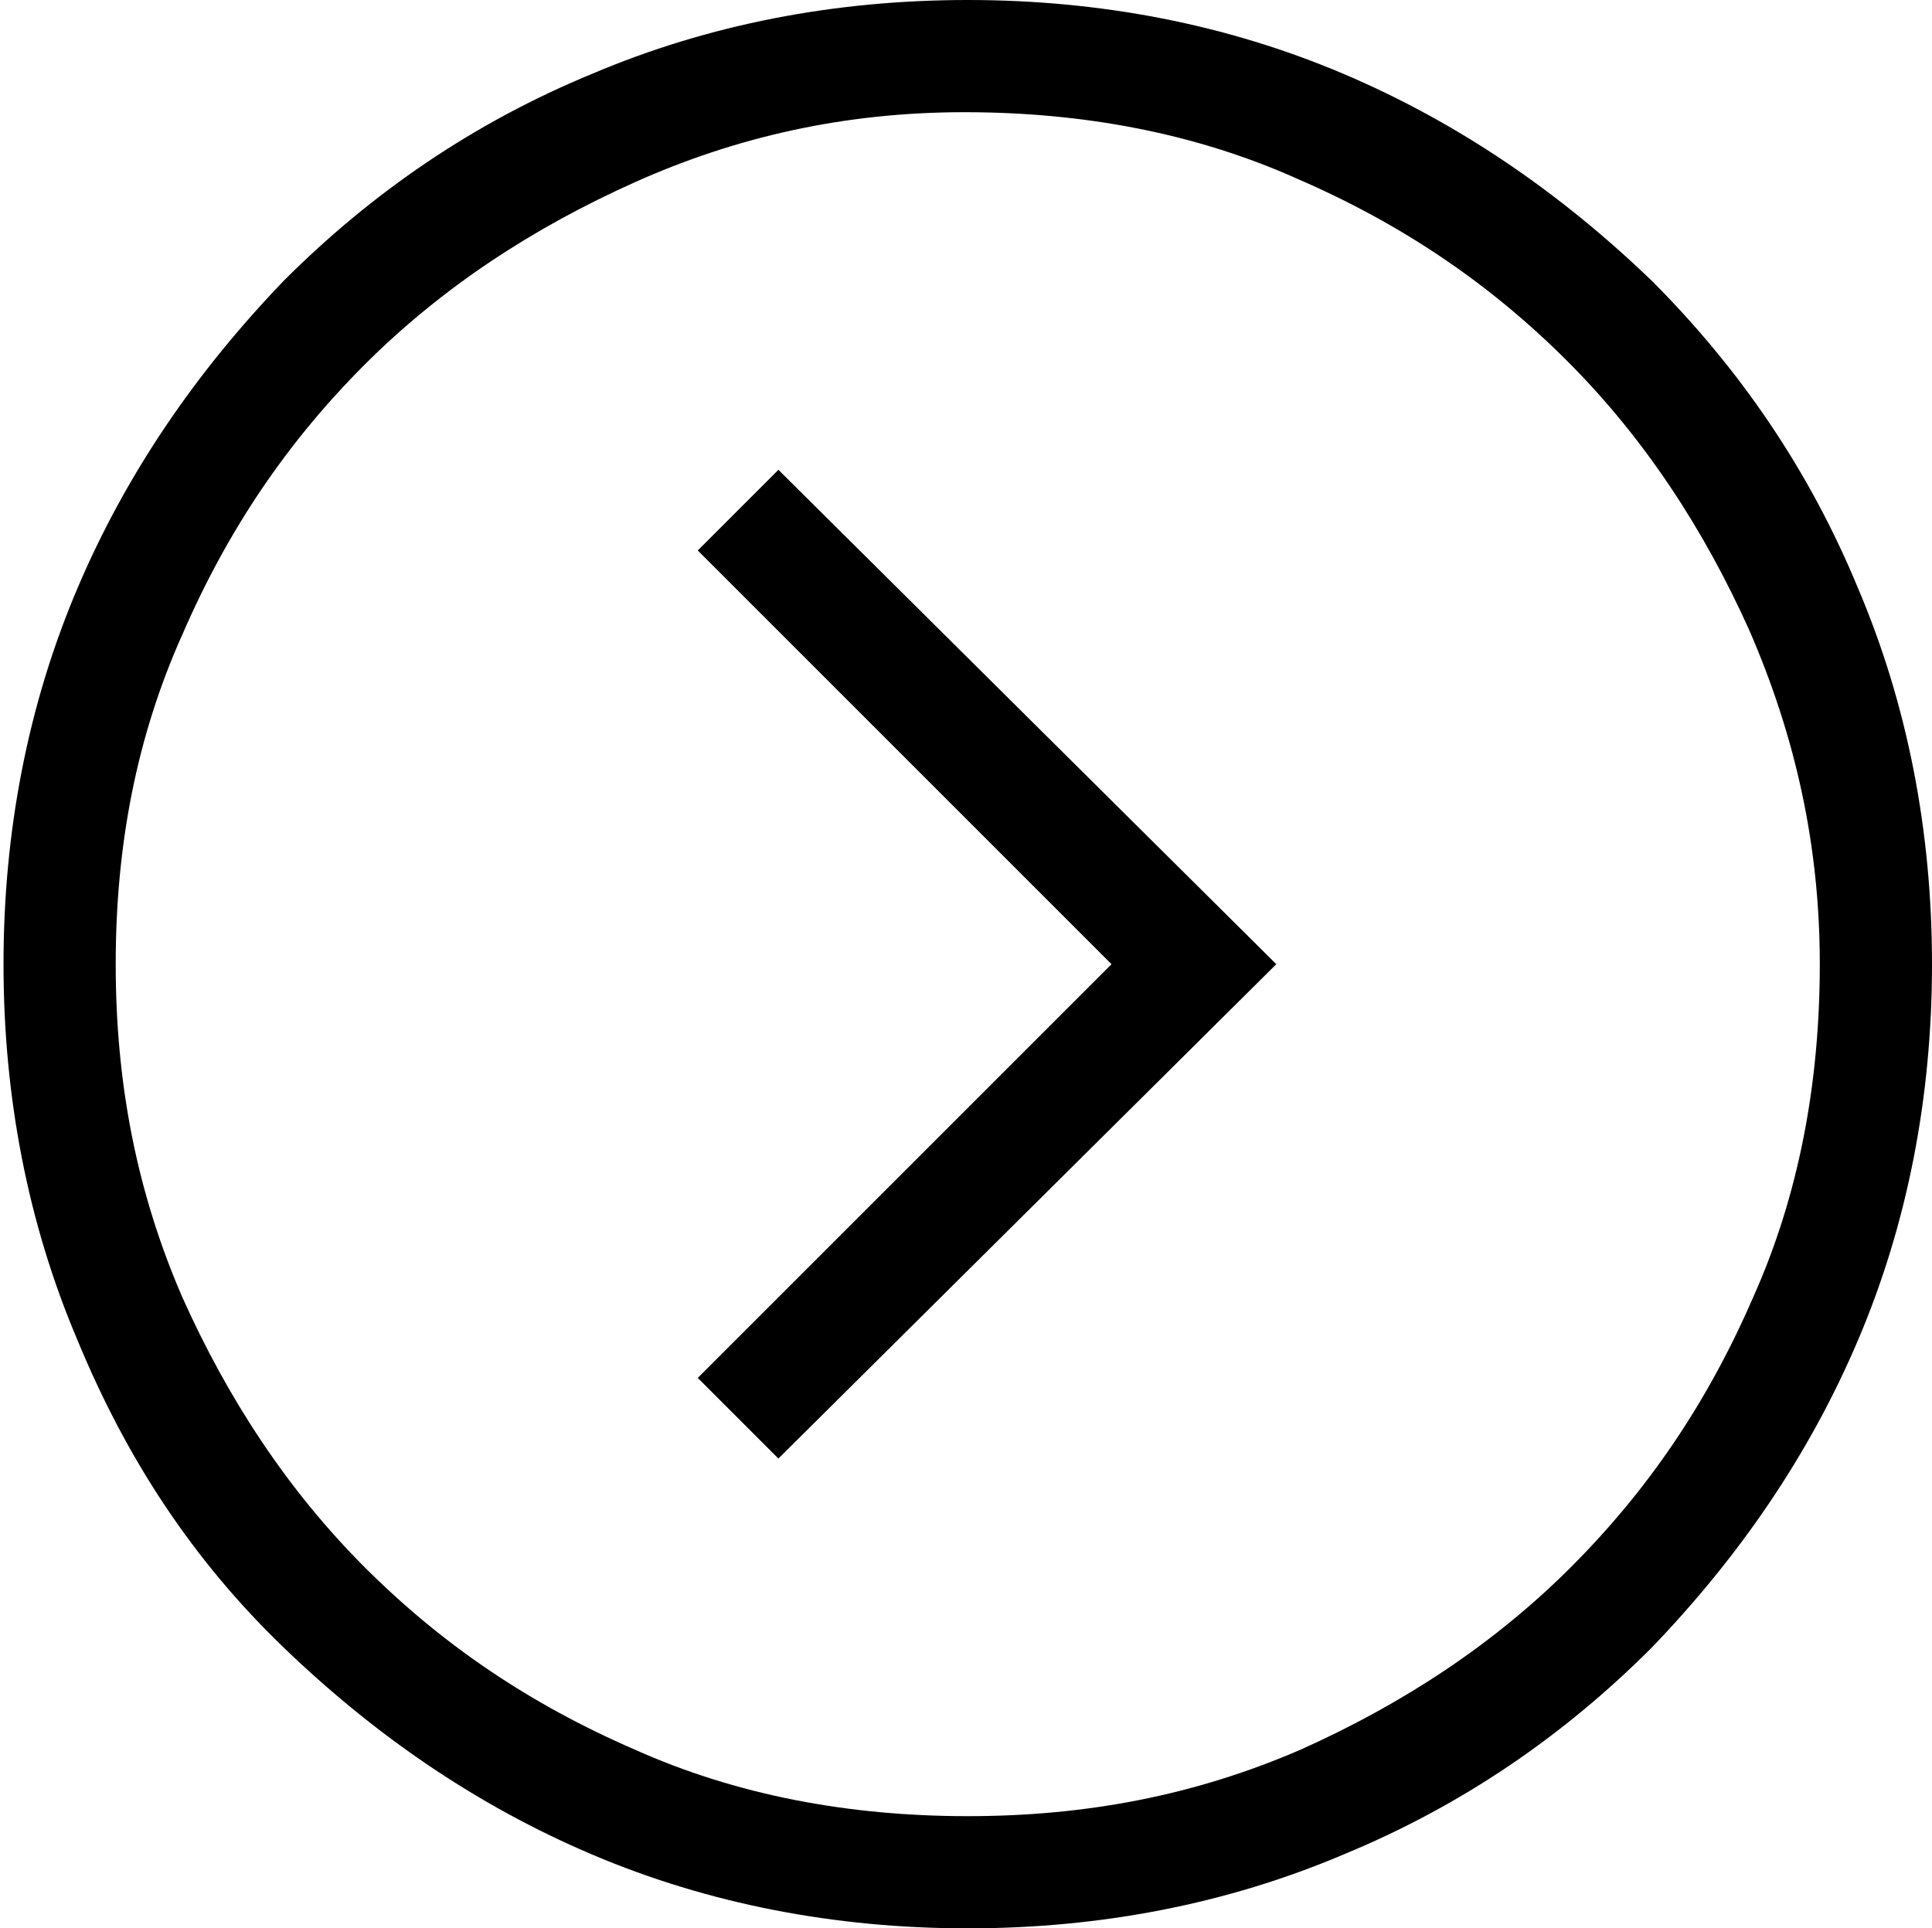 <?xml version="1.0" encoding="utf-8"?>
<!-- Generator: Adobe Illustrator 21.0.2, SVG Export Plug-In . SVG Version: 6.00 Build 0)  -->
<svg version="1.1" id="Layer_1" xmlns="http://www.w3.org/2000/svg" xmlns:xlink="http://www.w3.org/1999/xlink" x="0px" y="0px"
	 width="55.1px" height="55px" viewBox="0 0 55.1 55" style="enable-background:new 0 0 55.1 55;" xml:space="preserve">
<style type="text/css">
	.st0{clip-path:url(#SVGID_2_);}
	.st1{clip-path:url(#SVGID_4_);}
</style>
<title>icon94 - themify</title>
<desc>Created with Sketch.</desc>
<g>
	<g>
		<defs>
			<path id="SVGID_1_" d="M3.3,27.5c0,3.4,0.6,6.5,1.9,9.5c1.3,2.9,3,5.5,5.2,7.7c2.2,2.2,4.7,3.9,7.7,5.2c2.9,1.3,6.1,1.9,9.5,1.9
				s6.5-0.6,9.5-1.9c2.9-1.3,5.5-3,7.7-5.2c2.2-2.2,3.9-4.7,5.2-7.7c1.3-2.9,1.9-6.1,1.9-9.5S51.2,21,49.9,18
				c-1.3-2.9-3-5.5-5.2-7.7c-2.2-2.2-4.7-3.9-7.7-5.2c-2.9-1.3-6.1-1.9-9.5-1.9S21,3.9,18.1,5.2c-2.9,1.3-5.5,3-7.7,5.2
				c-2.2,2.2-3.9,4.7-5.2,7.7C3.9,21,3.3,24.1,3.3,27.5z M0.1,27.5c0-3.8,0.7-7.4,2.1-10.7c1.4-3.3,3.4-6.2,5.9-8.8
				c2.5-2.5,5.4-4.5,8.8-5.9C20.2,0.7,23.8,0,27.6,0c3.8,0,7.4,0.7,10.7,2.1c3.3,1.4,6.2,3.4,8.8,5.9c2.5,2.5,4.5,5.4,5.9,8.8
				c1.4,3.3,2.1,6.9,2.1,10.7s-0.7,7.4-2.1,10.7c-1.4,3.3-3.4,6.2-5.9,8.8c-2.5,2.5-5.4,4.5-8.8,5.9c-3.3,1.4-6.9,2.1-10.7,2.1
				s-7.4-0.7-10.7-2.1c-3.3-1.4-6.2-3.4-8.8-5.9s-4.5-5.4-5.9-8.8C0.8,34.9,0.1,31.3,0.1,27.5z M19.9,39.3l11.8-11.8L19.9,15.7
				l2.3-2.3l14.2,14.1L22.2,41.6L19.9,39.3z"/>
		</defs>
		<clipPath id="SVGID_2_">
			<use xlink:href="#SVGID_1_"  style="overflow:visible;"/>
		</clipPath>
		<g class="st0">
			<defs>
				<rect id="SVGID_3_" x="-1343.9" y="-932.6" width="1580" height="1472"/>
			</defs>
			<clipPath id="SVGID_4_">
				<use xlink:href="#SVGID_3_"  style="overflow:visible;"/>
			</clipPath>
			<rect x="-4.9" y="-5" class="st1" width="65" height="65"/>
		</g>
	</g>
</g>
</svg>
